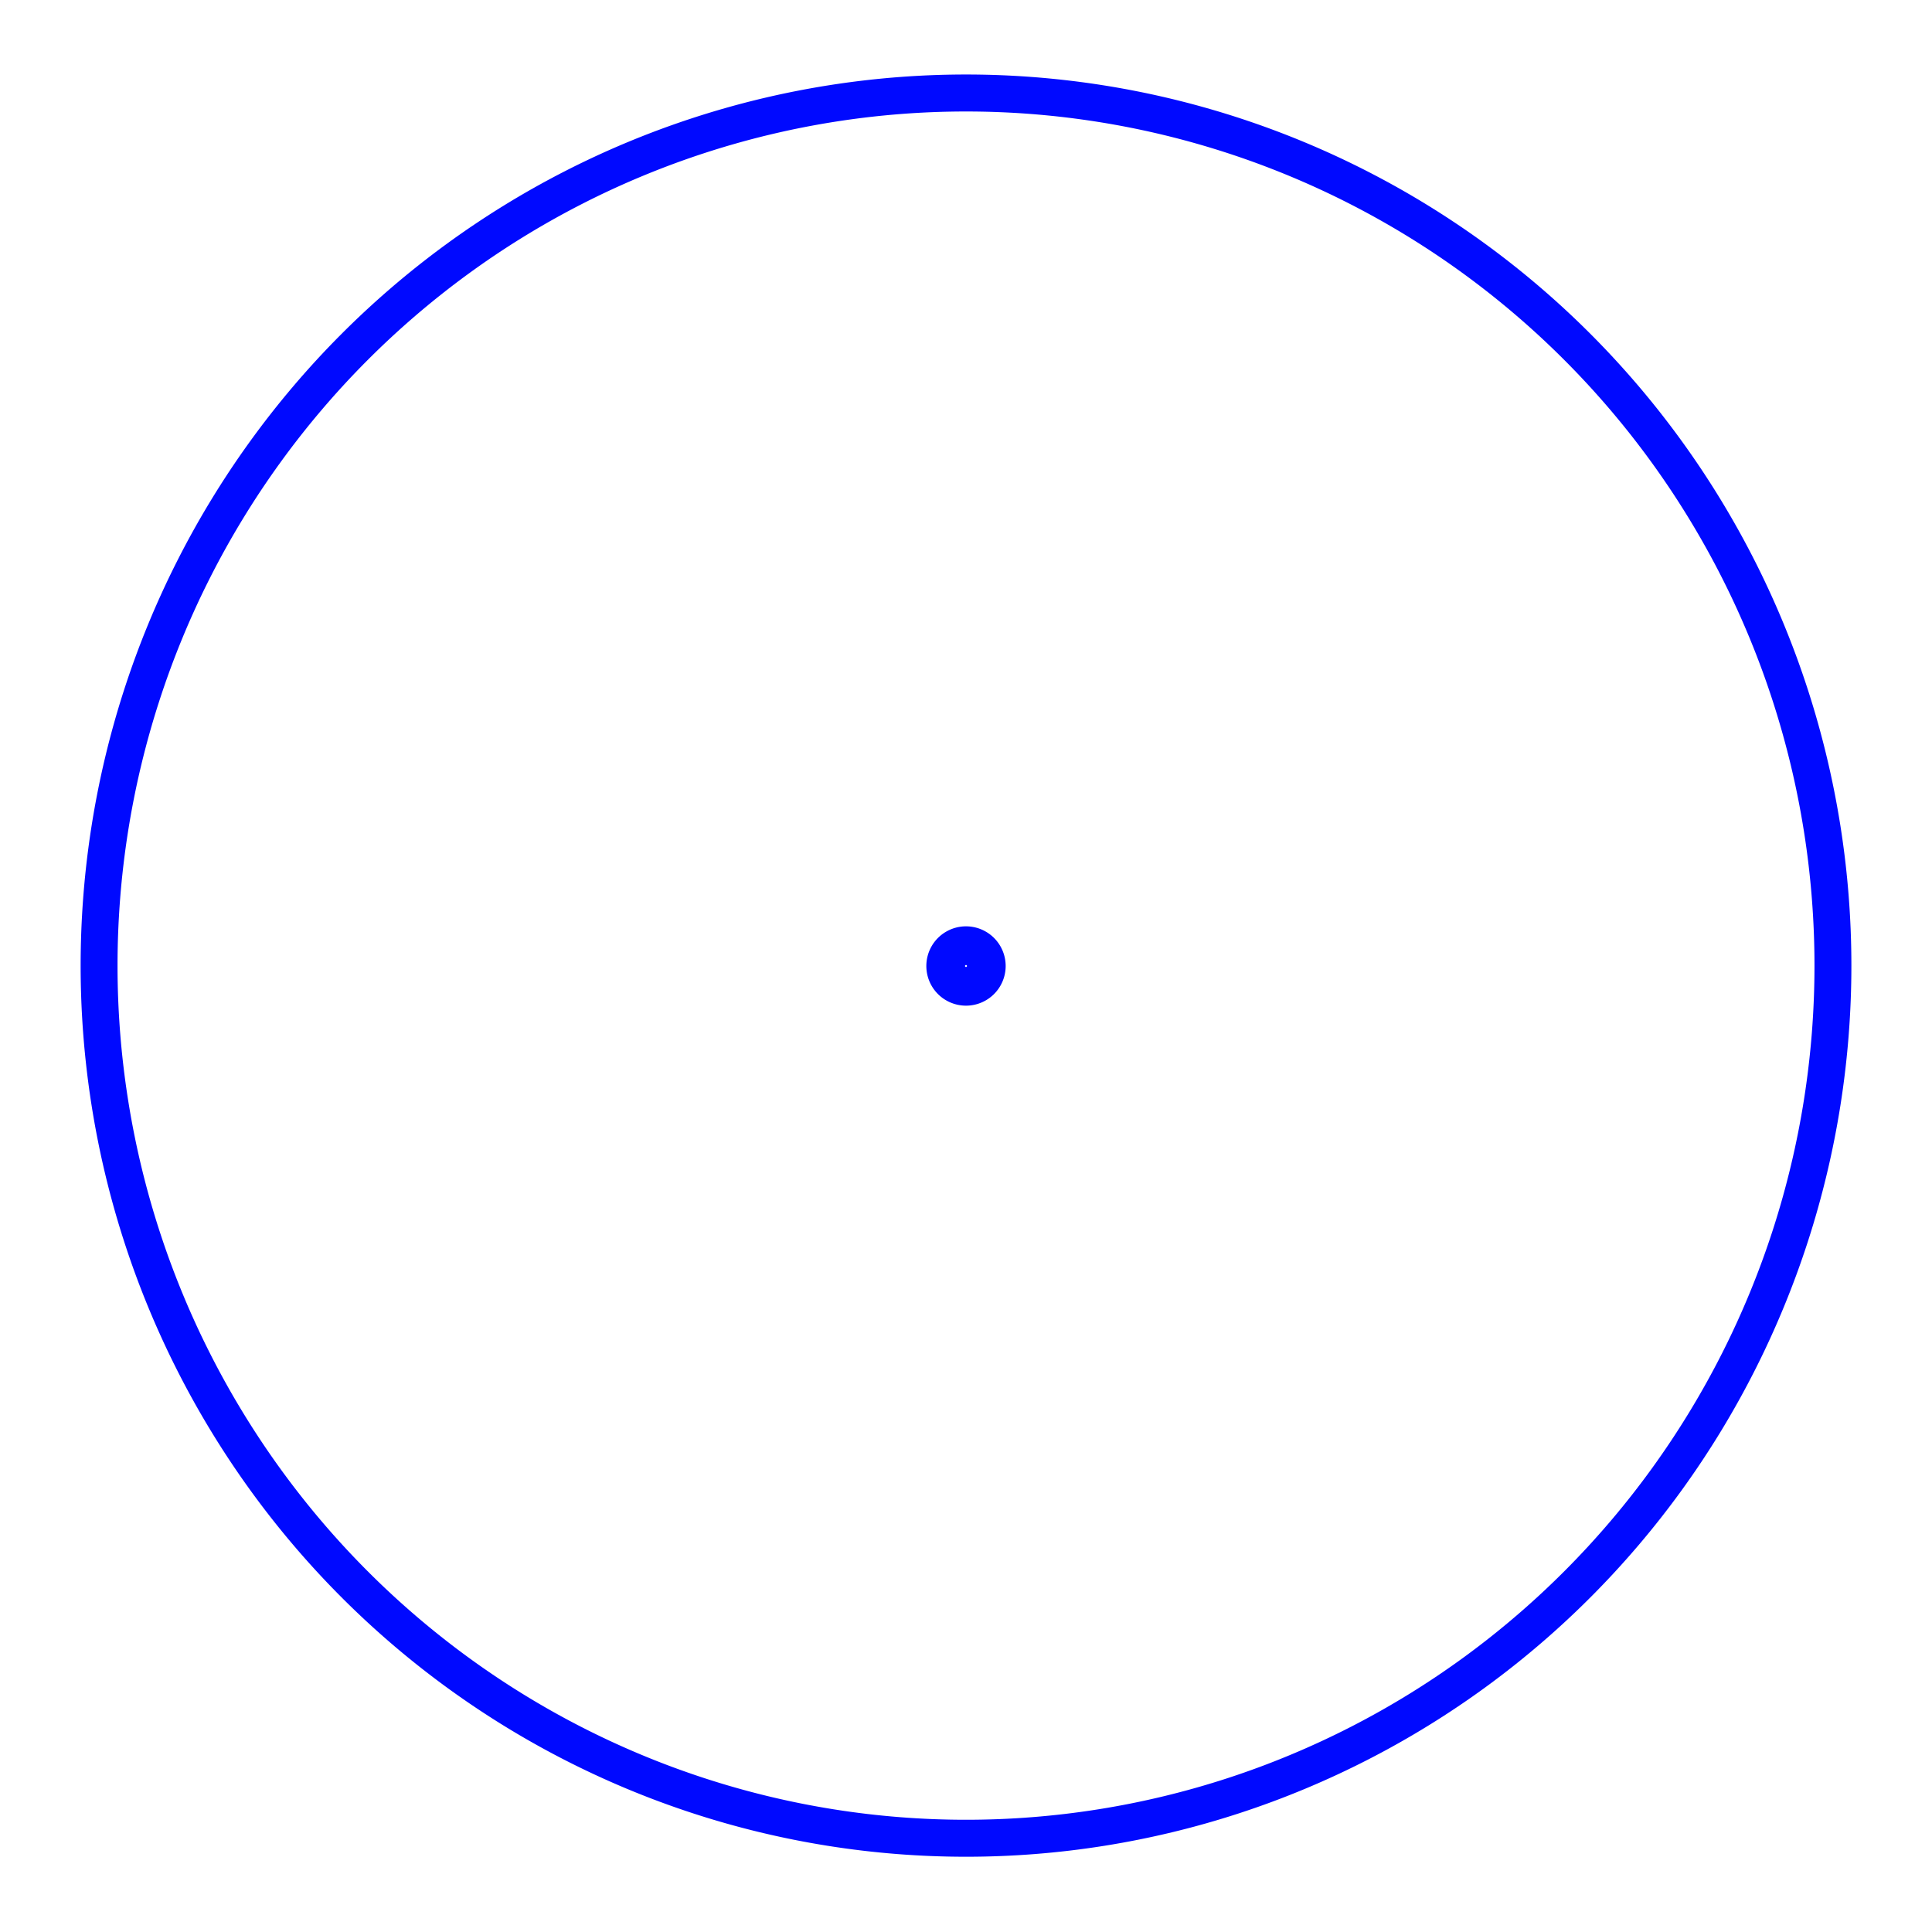 <?xml version="1.0" encoding="UTF-8" standalone="no"?>
<!-- Created with Inkscape (http://www.inkscape.org/) -->

<svg
   xmlns:dc="http://purl.org/dc/elements/1.1/"
   xmlns:cc="http://creativecommons.org/ns#"
   xmlns:rdf="http://www.w3.org/1999/02/22-rdf-syntax-ns#"
   xmlns:svg="http://www.w3.org/2000/svg"
   xmlns="http://www.w3.org/2000/svg"
   xmlns:sodipodi="http://sodipodi.sourceforge.net/DTD/sodipodi-0.dtd"
   xmlns:inkscape="http://www.inkscape.org/namespaces/inkscape"
   width="48px"
   height="48px"
   id="svg3087"
   version="1.1"
   inkscape:version="0.48.4 r9939"
   sodipodi:docname="drawLine.svg">
  <defs
     id="defs3089">
    <marker
       inkscape:stockid="Arrow1Lstart"
       orient="auto"
       refY="0.0"
       refX="0.0"
       id="Arrow1Lstart"
       style="overflow:visible">
      <path
         id="path3760"
         d="M 0.0,0.0 L 5.0,-5.0 L -12.5,0.0 L 5.0,5.0 L 0.0,0.0 z "
         style="fill-rule:evenodd;stroke:#000000;stroke-width:1.0pt"
         transform="scale(0.8) translate(12.5,0)" />
    </marker>
  </defs>
  <sodipodi:namedview
     id="base"
     pagecolor="#ffffff"
     bordercolor="#666666"
     borderopacity="1.0"
     inkscape:pageopacity="0.0"
     inkscape:pageshadow="2"
     inkscape:zoom="9.899495"
     inkscape:cx="-9.7686709"
     inkscape:cy="13.090327"
     inkscape:current-layer="layer1"
     showgrid="true"
     inkscape:grid-bbox="true"
     inkscape:document-units="px"
     inkscape:window-width="1920"
     inkscape:window-height="1056"
     inkscape:window-x="0"
     inkscape:window-y="24"
     inkscape:window-maximized="1" />
  <g
     id="layer1"
     inkscape:label="Layer 1"
     inkscape:groupmode="layer">
    <path
       sodipodi:type="arc"
       style="fill:none;stroke:#0009ff;stroke-width:0.961;stroke-linecap:butt;stroke-miterlimit:4;stroke-opacity:1;stroke-dasharray:none;stroke-dashoffset:1.56"
       id="path2985"
       sodipodi:cx="24.496199"
       sodipodi:cy="24.210907"
       sodipodi:rx="22.57691"
       sodipodi:ry="22.677925"
       d="m 47.073,24.211 a 22.577,22.678 0 1 1 -45.154,0 22.577,22.678 0 1 1 45.154,0 z"
       transform="matrix(0.954,0,0,0.956,0.631,0.845)" />
    <path
       sodipodi:type="arc"
       style="fill:none;stroke:#0009ff;stroke-width:0.961;stroke-linecap:butt;stroke-miterlimit:4;stroke-opacity:1;stroke-dasharray:none;stroke-dashoffset:1.56"
       id="path3763"
       sodipodi:cx="24.24366"
       sodipodi:cy="25.574614"
       sodipodi:rx="0.50507629"
       sodipodi:ry="0.50507629"
       d="m 24.749,25.575 a 0.505,0.505 0 1 1 -1.01,0 0.505,0.505 0 1 1 1.01,0 z"
       transform="translate(-0.244,-1.575)" />
  </g>
</svg>
